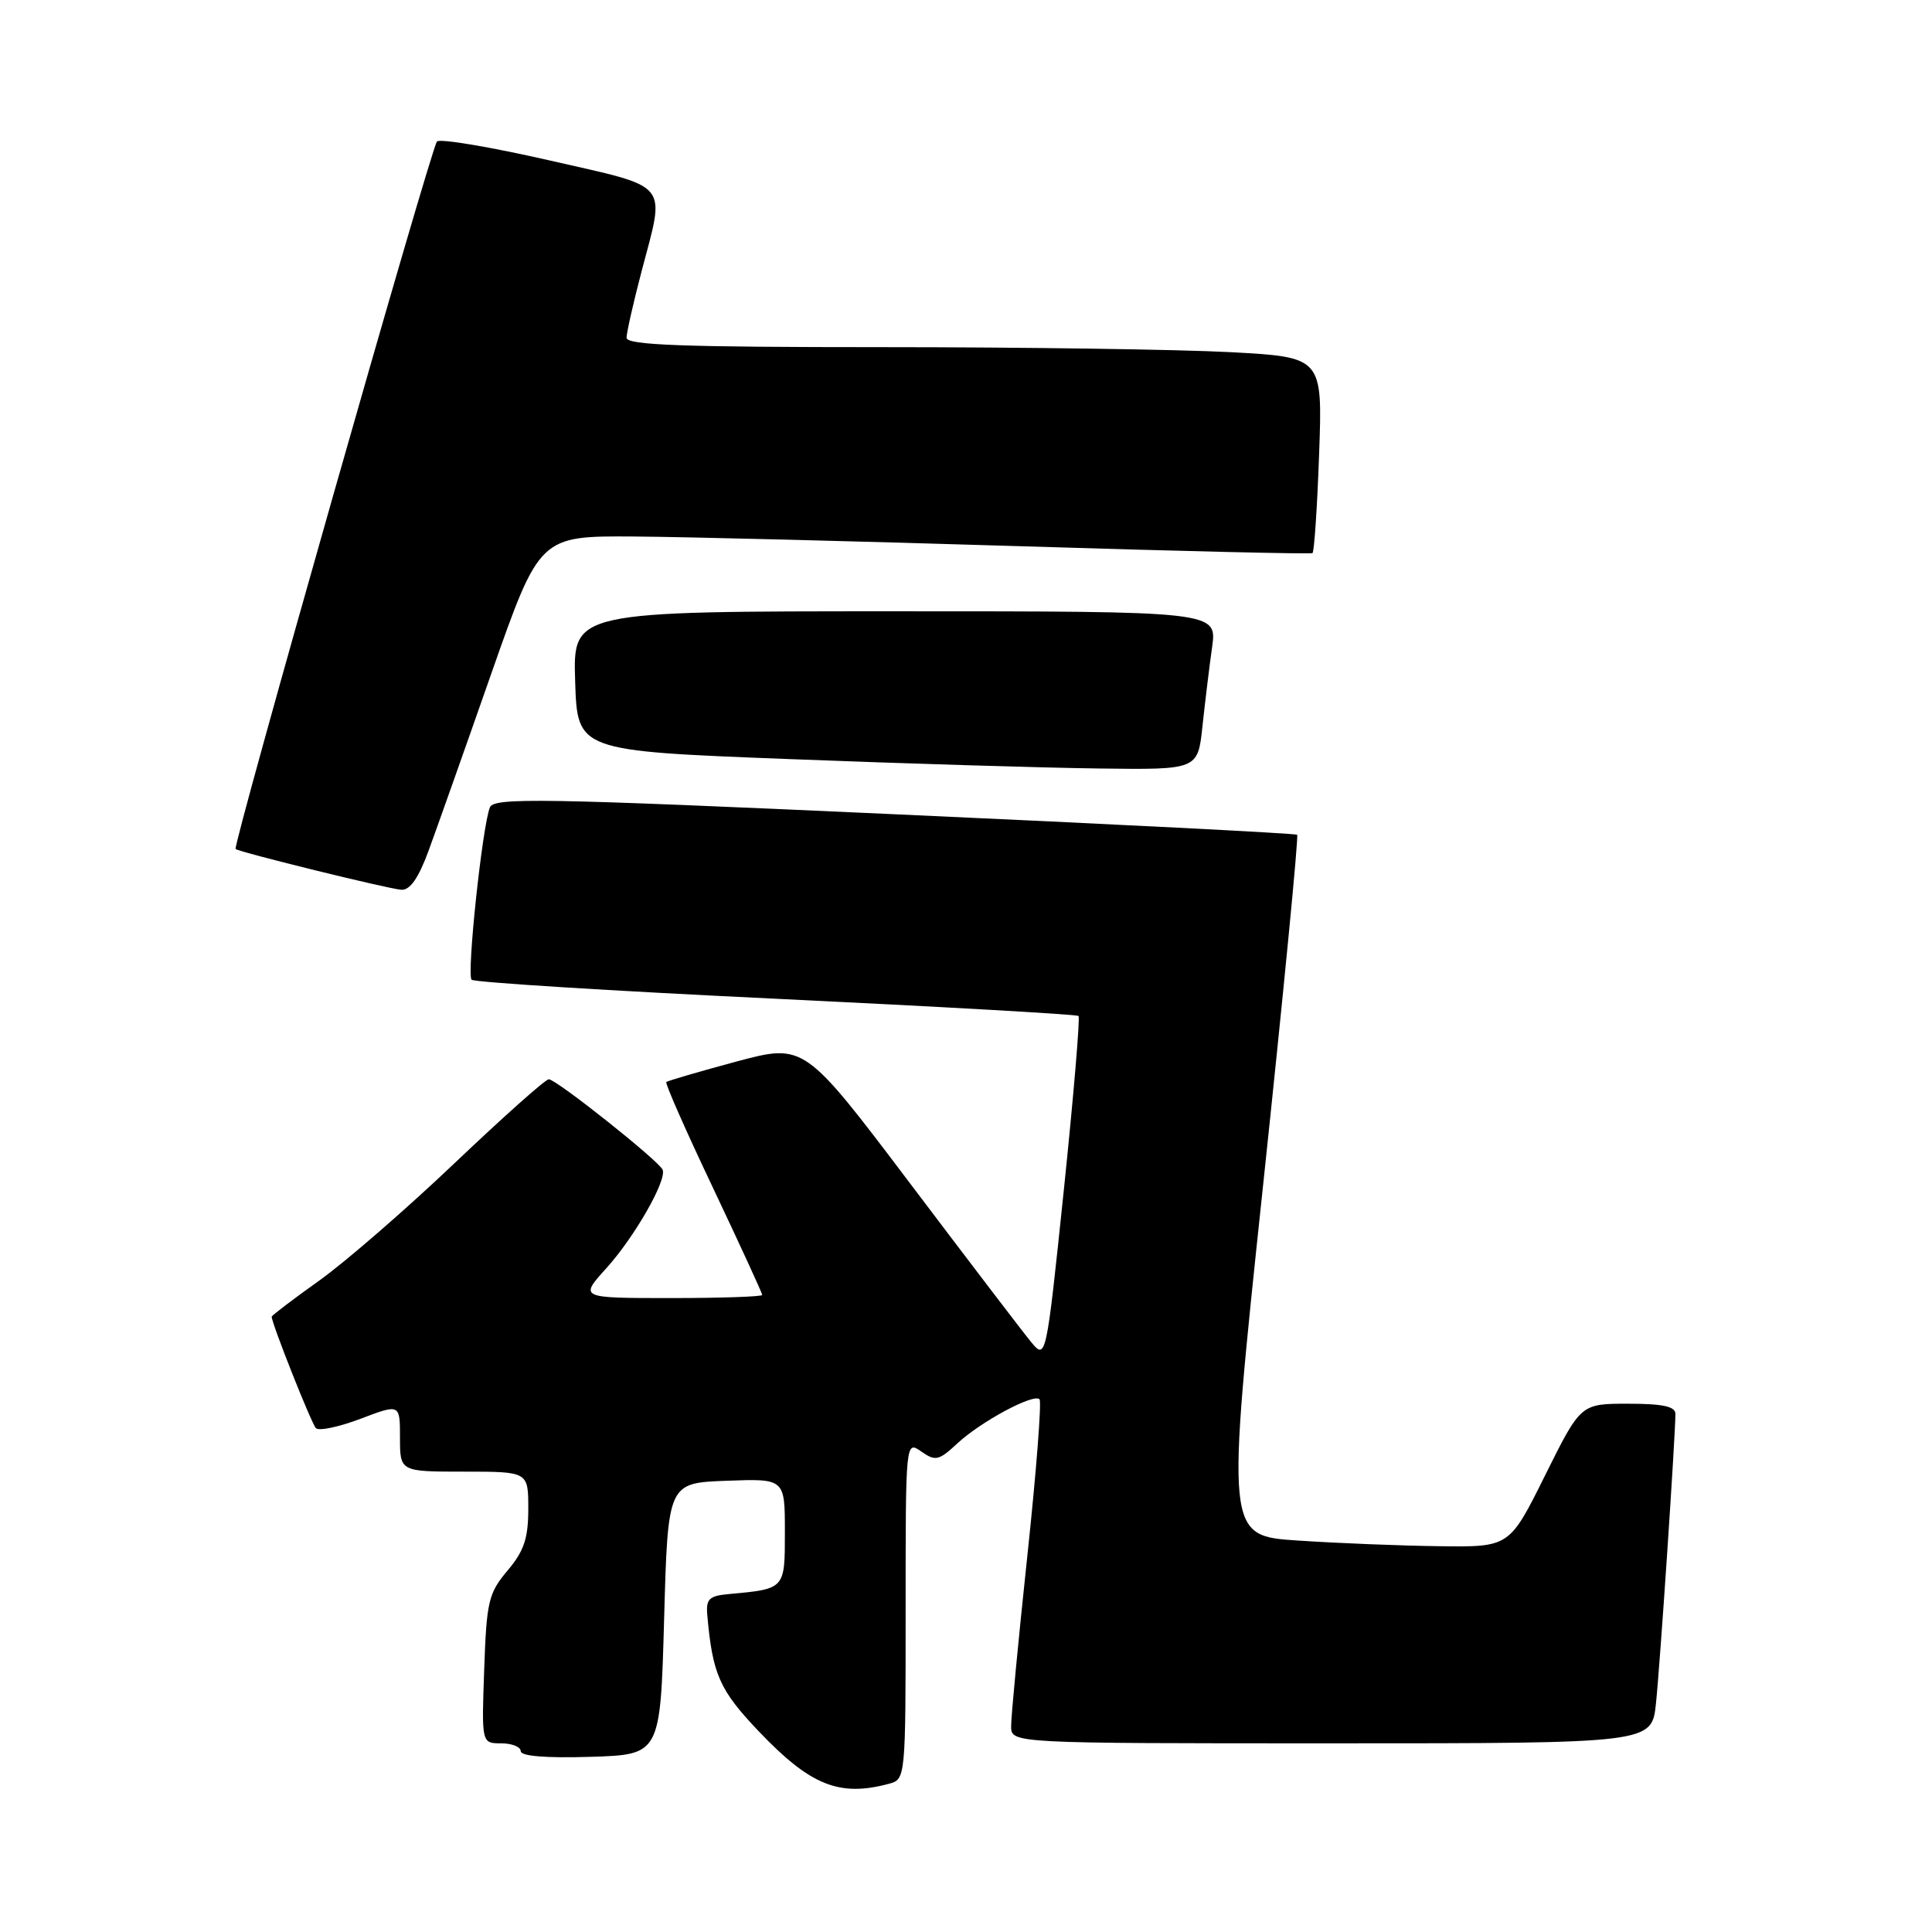 <?xml version="1.0" encoding="UTF-8" standalone="no"?>
<!DOCTYPE svg PUBLIC "-//W3C//DTD SVG 1.1//EN" "http://www.w3.org/Graphics/SVG/1.1/DTD/svg11.dtd" >
<svg xmlns="http://www.w3.org/2000/svg" xmlns:xlink="http://www.w3.org/1999/xlink" version="1.1" viewBox="0 0 256 256">
 <g >
 <path fill="currentColor"
d=" M 117.75 236.37 C 120.00 235.77 120.00 235.75 120.00 213.33 C 120.00 190.89 120.00 190.89 122.07 192.33 C 123.94 193.64 124.39 193.55 126.82 191.29 C 129.94 188.38 136.95 184.61 137.74 185.41 C 138.04 185.71 137.31 195.07 136.12 206.23 C 134.93 217.38 133.97 227.51 133.98 228.75 C 134.00 231.00 134.00 231.00 176.43 231.00 C 218.86 231.00 218.86 231.00 219.42 225.75 C 219.95 220.82 222.00 190.28 222.00 187.34 C 222.00 186.36 220.31 186.00 215.73 186.00 C 209.45 186.00 209.45 186.00 204.73 195.50 C 200.01 205.00 200.01 205.00 190.76 204.88 C 185.67 204.82 177.21 204.48 171.97 204.13 C 162.44 203.50 162.44 203.50 167.35 157.21 C 170.05 131.76 172.09 110.78 171.88 110.61 C 171.67 110.43 147.65 109.20 118.50 107.89 C 71.54 105.76 65.43 105.66 64.91 106.99 C 63.90 109.54 61.82 129.16 62.49 129.82 C 62.83 130.16 80.97 131.30 102.81 132.34 C 124.64 133.39 142.68 134.41 142.91 134.62 C 143.13 134.82 142.26 145.17 140.97 157.62 C 138.61 180.25 138.61 180.25 136.56 177.74 C 135.43 176.36 128.22 166.91 120.54 156.74 C 106.57 138.26 106.57 138.26 97.58 140.66 C 92.64 141.99 88.46 143.21 88.29 143.38 C 88.11 143.55 90.90 149.88 94.49 157.43 C 98.07 164.99 101.00 171.36 101.00 171.59 C 101.00 171.81 95.55 172.00 88.88 172.00 C 76.77 172.00 76.77 172.00 80.34 168.05 C 84.07 163.92 88.34 156.46 87.81 155.01 C 87.40 153.89 73.72 143.01 72.72 143.01 C 72.28 143.00 66.69 147.99 60.28 154.08 C 53.87 160.18 45.79 167.19 42.32 169.67 C 38.84 172.15 36.00 174.31 36.00 174.47 C 36.00 175.36 41.26 188.62 41.86 189.24 C 42.25 189.64 44.92 189.08 47.79 187.99 C 53.00 186.01 53.00 186.01 53.00 190.50 C 53.00 195.00 53.00 195.00 61.50 195.00 C 70.00 195.00 70.00 195.00 70.00 199.92 C 70.00 203.84 69.44 205.52 67.25 208.11 C 64.73 211.10 64.47 212.20 64.16 221.19 C 63.81 231.00 63.81 231.00 66.41 231.00 C 67.83 231.00 69.00 231.47 69.00 232.04 C 69.00 232.70 72.34 232.97 78.25 232.79 C 87.50 232.50 87.50 232.50 88.00 214.50 C 88.50 196.50 88.50 196.50 96.25 196.21 C 104.00 195.92 104.00 195.92 104.00 202.94 C 104.00 210.62 104.08 210.53 96.50 211.23 C 93.97 211.46 93.53 211.89 93.72 214.00 C 94.41 221.86 95.34 223.95 100.54 229.41 C 107.37 236.58 111.20 238.12 117.75 236.37 Z  M 56.78 112.75 C 57.84 109.86 61.59 99.29 65.10 89.25 C 71.50 71.01 71.50 71.01 84.00 71.09 C 90.88 71.14 113.82 71.72 135.00 72.37 C 156.18 73.03 173.69 73.44 173.91 73.29 C 174.14 73.13 174.54 67.23 174.79 60.16 C 175.25 47.32 175.25 47.32 162.97 46.66 C 156.21 46.30 135.46 46.00 116.84 46.00 C 90.43 46.00 83.00 45.73 83.02 44.75 C 83.03 44.06 83.92 40.12 85.00 36.00 C 88.17 23.91 89.05 24.97 72.79 21.25 C 64.98 19.47 58.28 18.34 57.90 18.75 C 57.12 19.58 30.78 112.15 31.22 112.50 C 31.79 112.94 51.57 117.81 53.18 117.90 C 54.33 117.97 55.46 116.34 56.78 112.75 Z  M 159.33 96.25 C 159.67 93.09 160.24 88.36 160.61 85.75 C 161.27 81.00 161.27 81.00 118.60 81.00 C 75.92 81.00 75.92 81.00 76.21 90.25 C 76.50 99.50 76.50 99.50 104.50 100.58 C 119.90 101.18 138.40 101.74 145.61 101.83 C 158.72 102.00 158.72 102.00 159.33 96.25 Z "/>
</g>
</svg>